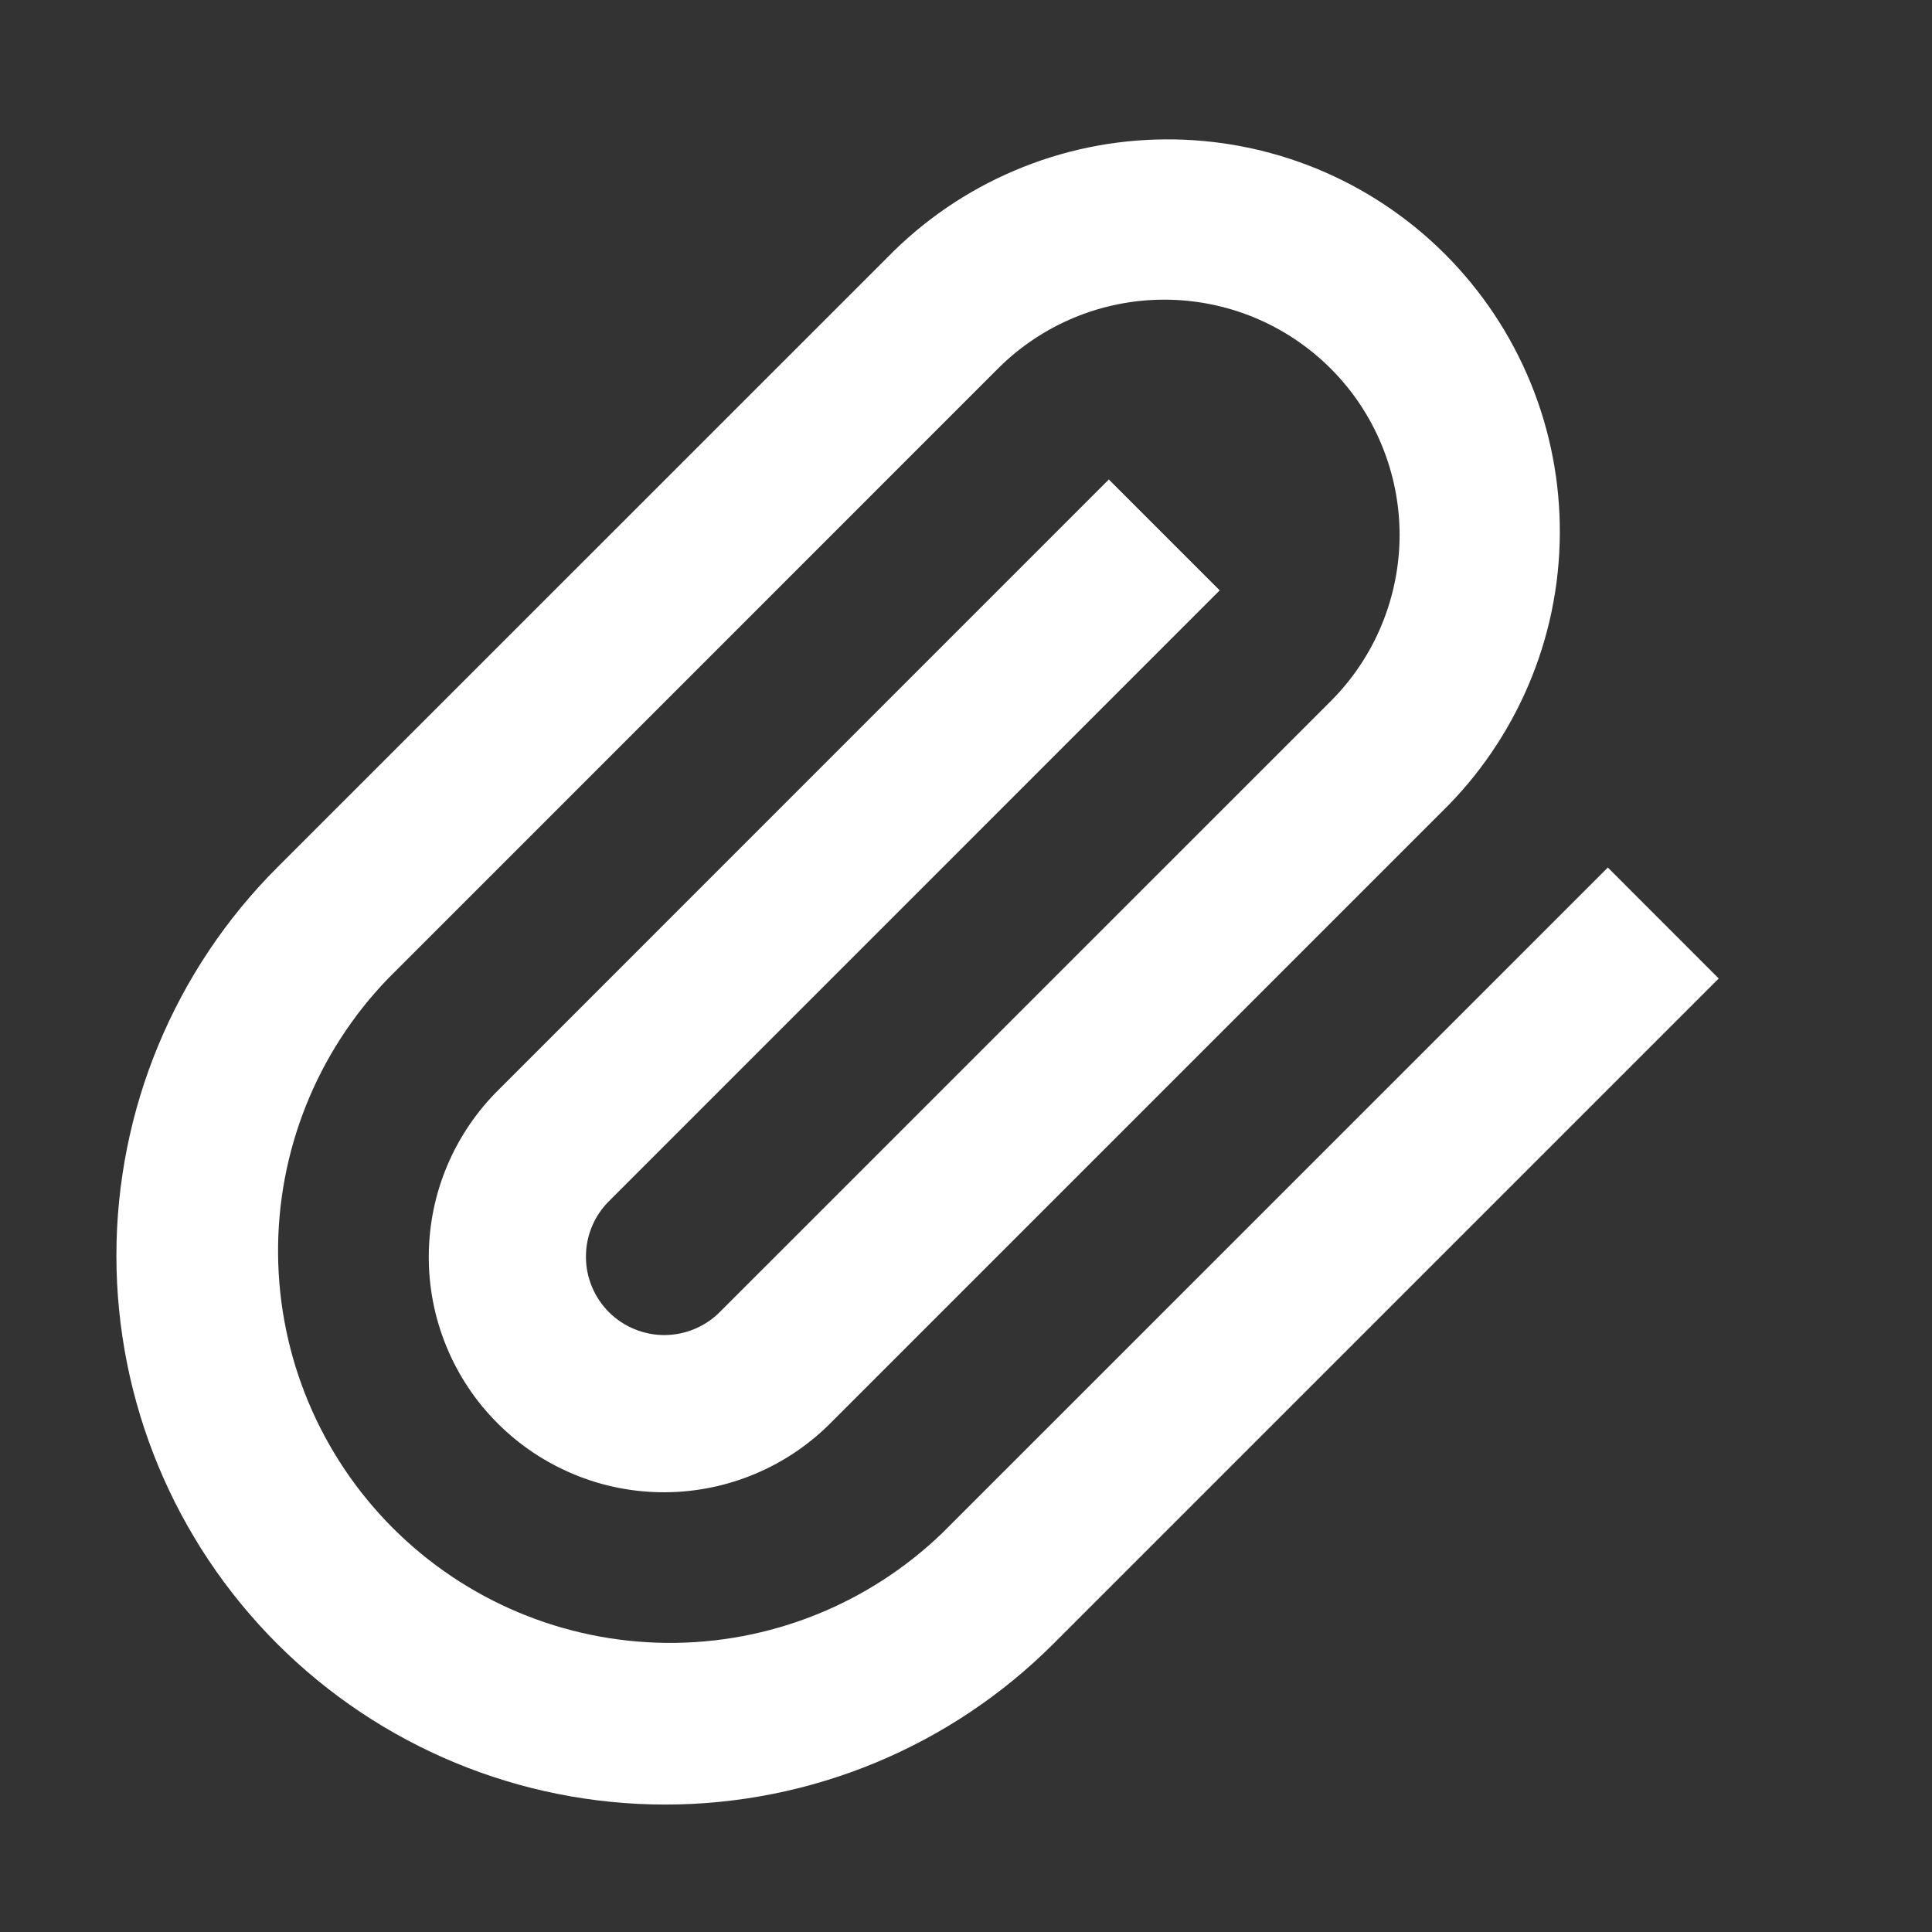 <svg width="28" height="28" viewBox="0 0 28 28" fill="none" xmlns="http://www.w3.org/2000/svg">
<rect x="0" y="0" width="28" height="28" fill="#333333" stroke="none"/>
<path d="M12.857 3.735C13.382 3.196 14.009 2.767 14.701 2.473C15.393 2.178 16.137 2.024 16.889 2.02C17.641 2.015 18.387 2.16 19.083 2.445C19.779 2.731 20.411 3.152 20.943 3.684C21.474 4.216 21.895 4.848 22.181 5.544C22.467 6.24 22.611 6.986 22.606 7.738C22.602 8.49 22.448 9.234 22.153 9.926C21.858 10.618 21.43 11.245 20.891 11.77L12.053 20.608C11.738 20.929 11.362 21.184 10.947 21.359C10.532 21.534 10.087 21.625 9.637 21.627C9.187 21.629 8.741 21.542 8.325 21.37C7.909 21.199 7.531 20.947 7.213 20.629C6.894 20.311 6.642 19.933 6.471 19.517C6.299 19.1 6.212 18.654 6.214 18.204C6.216 17.754 6.306 17.309 6.481 16.895C6.656 16.48 6.911 16.104 7.232 15.788L16.07 6.949L17.677 8.556L8.839 17.395C8.73 17.5 8.643 17.625 8.584 17.764C8.524 17.902 8.493 18.052 8.492 18.202C8.49 18.353 8.519 18.503 8.576 18.642C8.633 18.782 8.718 18.909 8.824 19.016C8.931 19.122 9.058 19.207 9.198 19.264C9.337 19.321 9.487 19.35 9.638 19.349C9.789 19.347 9.938 19.316 10.076 19.256C10.215 19.197 10.341 19.11 10.445 19.002L19.285 10.163C19.602 9.846 19.853 9.471 20.024 9.057C20.195 8.643 20.284 8.2 20.284 7.752C20.284 7.305 20.195 6.861 20.024 6.448C19.853 6.034 19.602 5.658 19.285 5.341C18.969 5.025 18.593 4.774 18.179 4.602C17.765 4.431 17.322 4.343 16.874 4.343C16.427 4.343 15.983 4.431 15.57 4.602C15.156 4.774 14.78 5.025 14.464 5.341L5.625 14.181C4.59 15.253 4.017 16.688 4.03 18.178C4.043 19.668 4.641 21.093 5.694 22.146C6.748 23.2 8.173 23.797 9.662 23.81C11.152 23.823 12.587 23.25 13.659 22.215L23.302 12.573L24.909 14.181L15.267 23.823C13.775 25.315 11.752 26.153 9.642 26.153C7.532 26.153 5.509 25.315 4.017 23.823C2.525 22.331 1.687 20.308 1.687 18.198C1.687 16.088 2.525 14.065 4.017 12.573L12.857 3.735Z" fill="white"/>
</svg>
